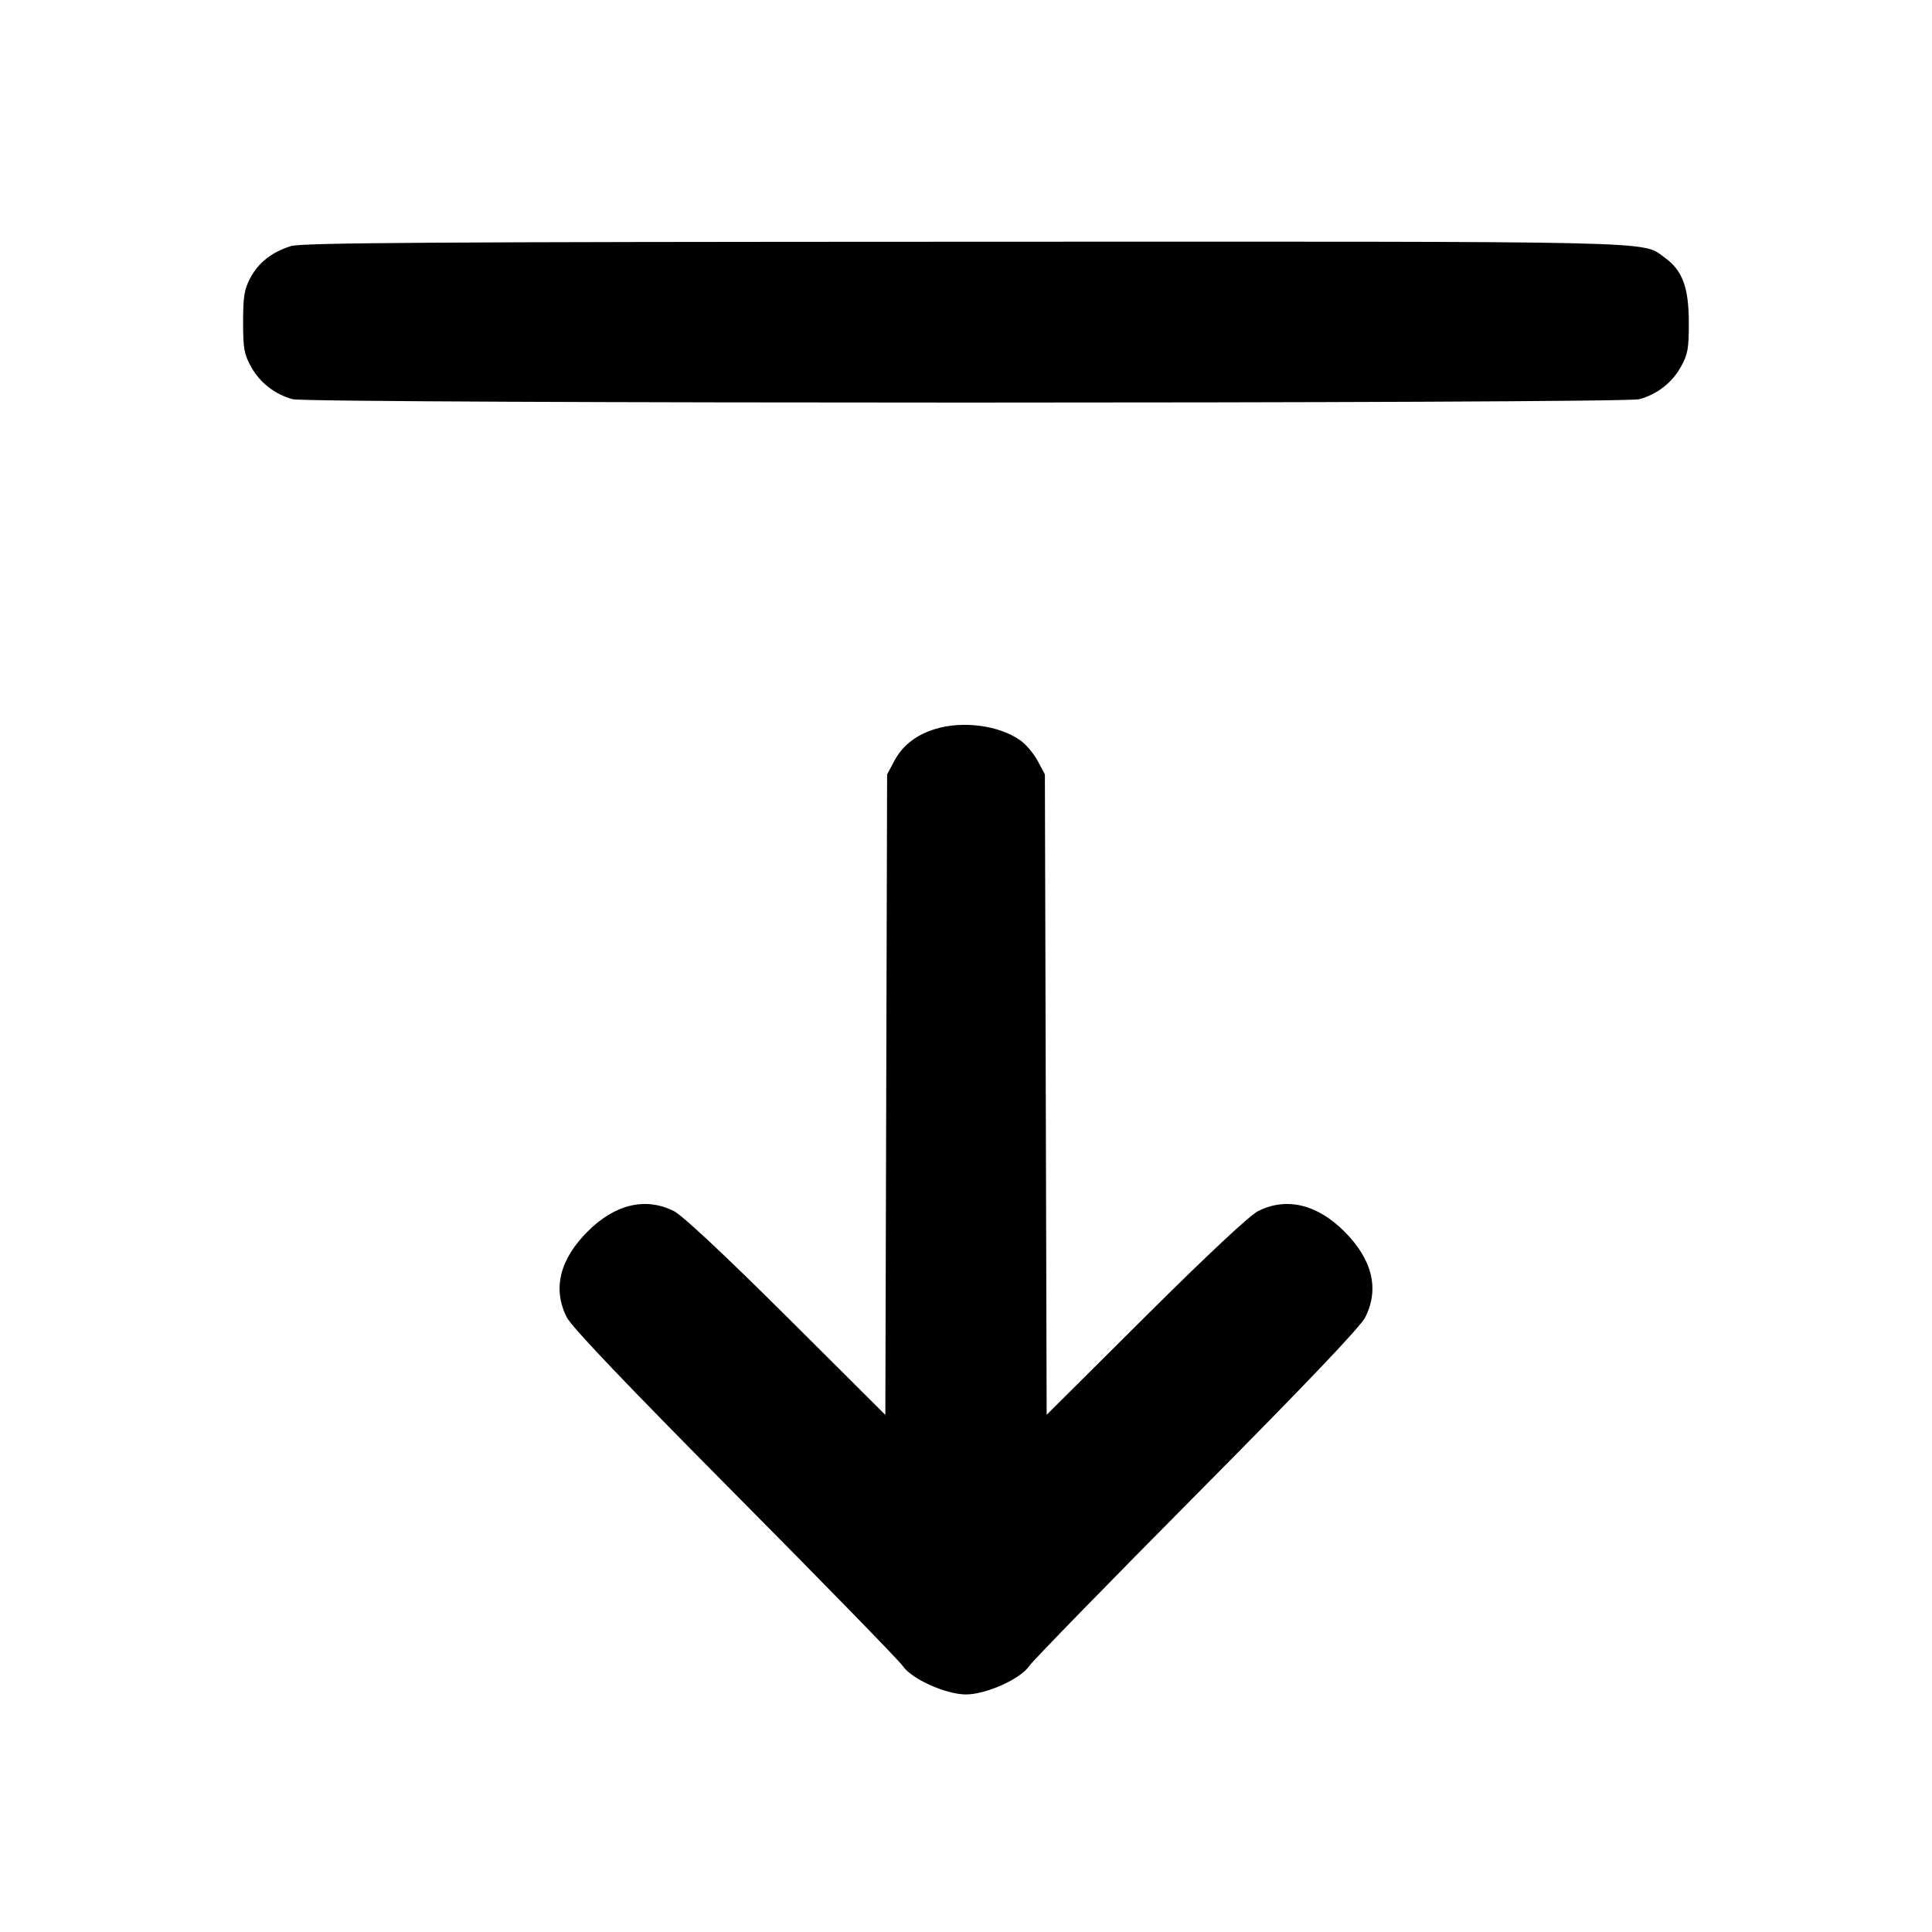 <svg xmlns="http://www.w3.org/2000/svg" width="24" height="24" viewBox="0 0 24 24" fill="none" stroke="currentColor" stroke-width="2" stroke-linecap="round" stroke-linejoin="round" class="icon icon-tabler icons-tabler-outline icon-tabler-arrow-bar-down"><path d="M3.614 3.057 C 3.377 3.131,3.212 3.261,3.109 3.453 C 3.035 3.592,3.020 3.684,3.020 4.000 C 3.020 4.331,3.033 4.403,3.120 4.558 C 3.230 4.755,3.414 4.898,3.635 4.959 C 3.835 5.015,20.165 5.015,20.365 4.959 C 20.586 4.898,20.770 4.755,20.880 4.558 C 20.967 4.402,20.980 4.332,20.979 4.000 C 20.978 3.567,20.898 3.355,20.678 3.199 C 20.386 2.990,20.799 3.000,11.984 3.003 C 5.367 3.005,3.748 3.015,3.614 3.057 M11.614 9.057 C 11.377 9.131,11.212 9.261,11.109 9.453 L 11.020 9.620 11.009 13.598 L 10.998 17.576 9.769 16.352 C 9.001 15.588,8.477 15.098,8.372 15.045 C 8.020 14.868,7.639 14.958,7.299 15.299 C 6.952 15.646,6.863 16.011,7.040 16.363 C 7.101 16.484,7.766 17.182,9.134 18.561 C 10.237 19.673,11.174 20.634,11.215 20.696 C 11.322 20.856,11.750 21.049,12.000 21.049 C 12.250 21.049,12.678 20.856,12.785 20.696 C 12.826 20.634,13.763 19.673,14.866 18.561 C 16.234 17.182,16.899 16.484,16.960 16.363 C 17.137 16.011,17.048 15.646,16.701 15.299 C 16.361 14.958,15.980 14.868,15.628 15.045 C 15.523 15.098,14.999 15.588,14.231 16.352 L 13.002 17.575 12.991 13.598 L 12.980 9.620 12.891 9.453 C 12.842 9.362,12.746 9.247,12.678 9.199 C 12.414 9.010,11.957 8.950,11.614 9.057 " stroke="none" fill="black" fill-rule="evenodd"></path></svg>